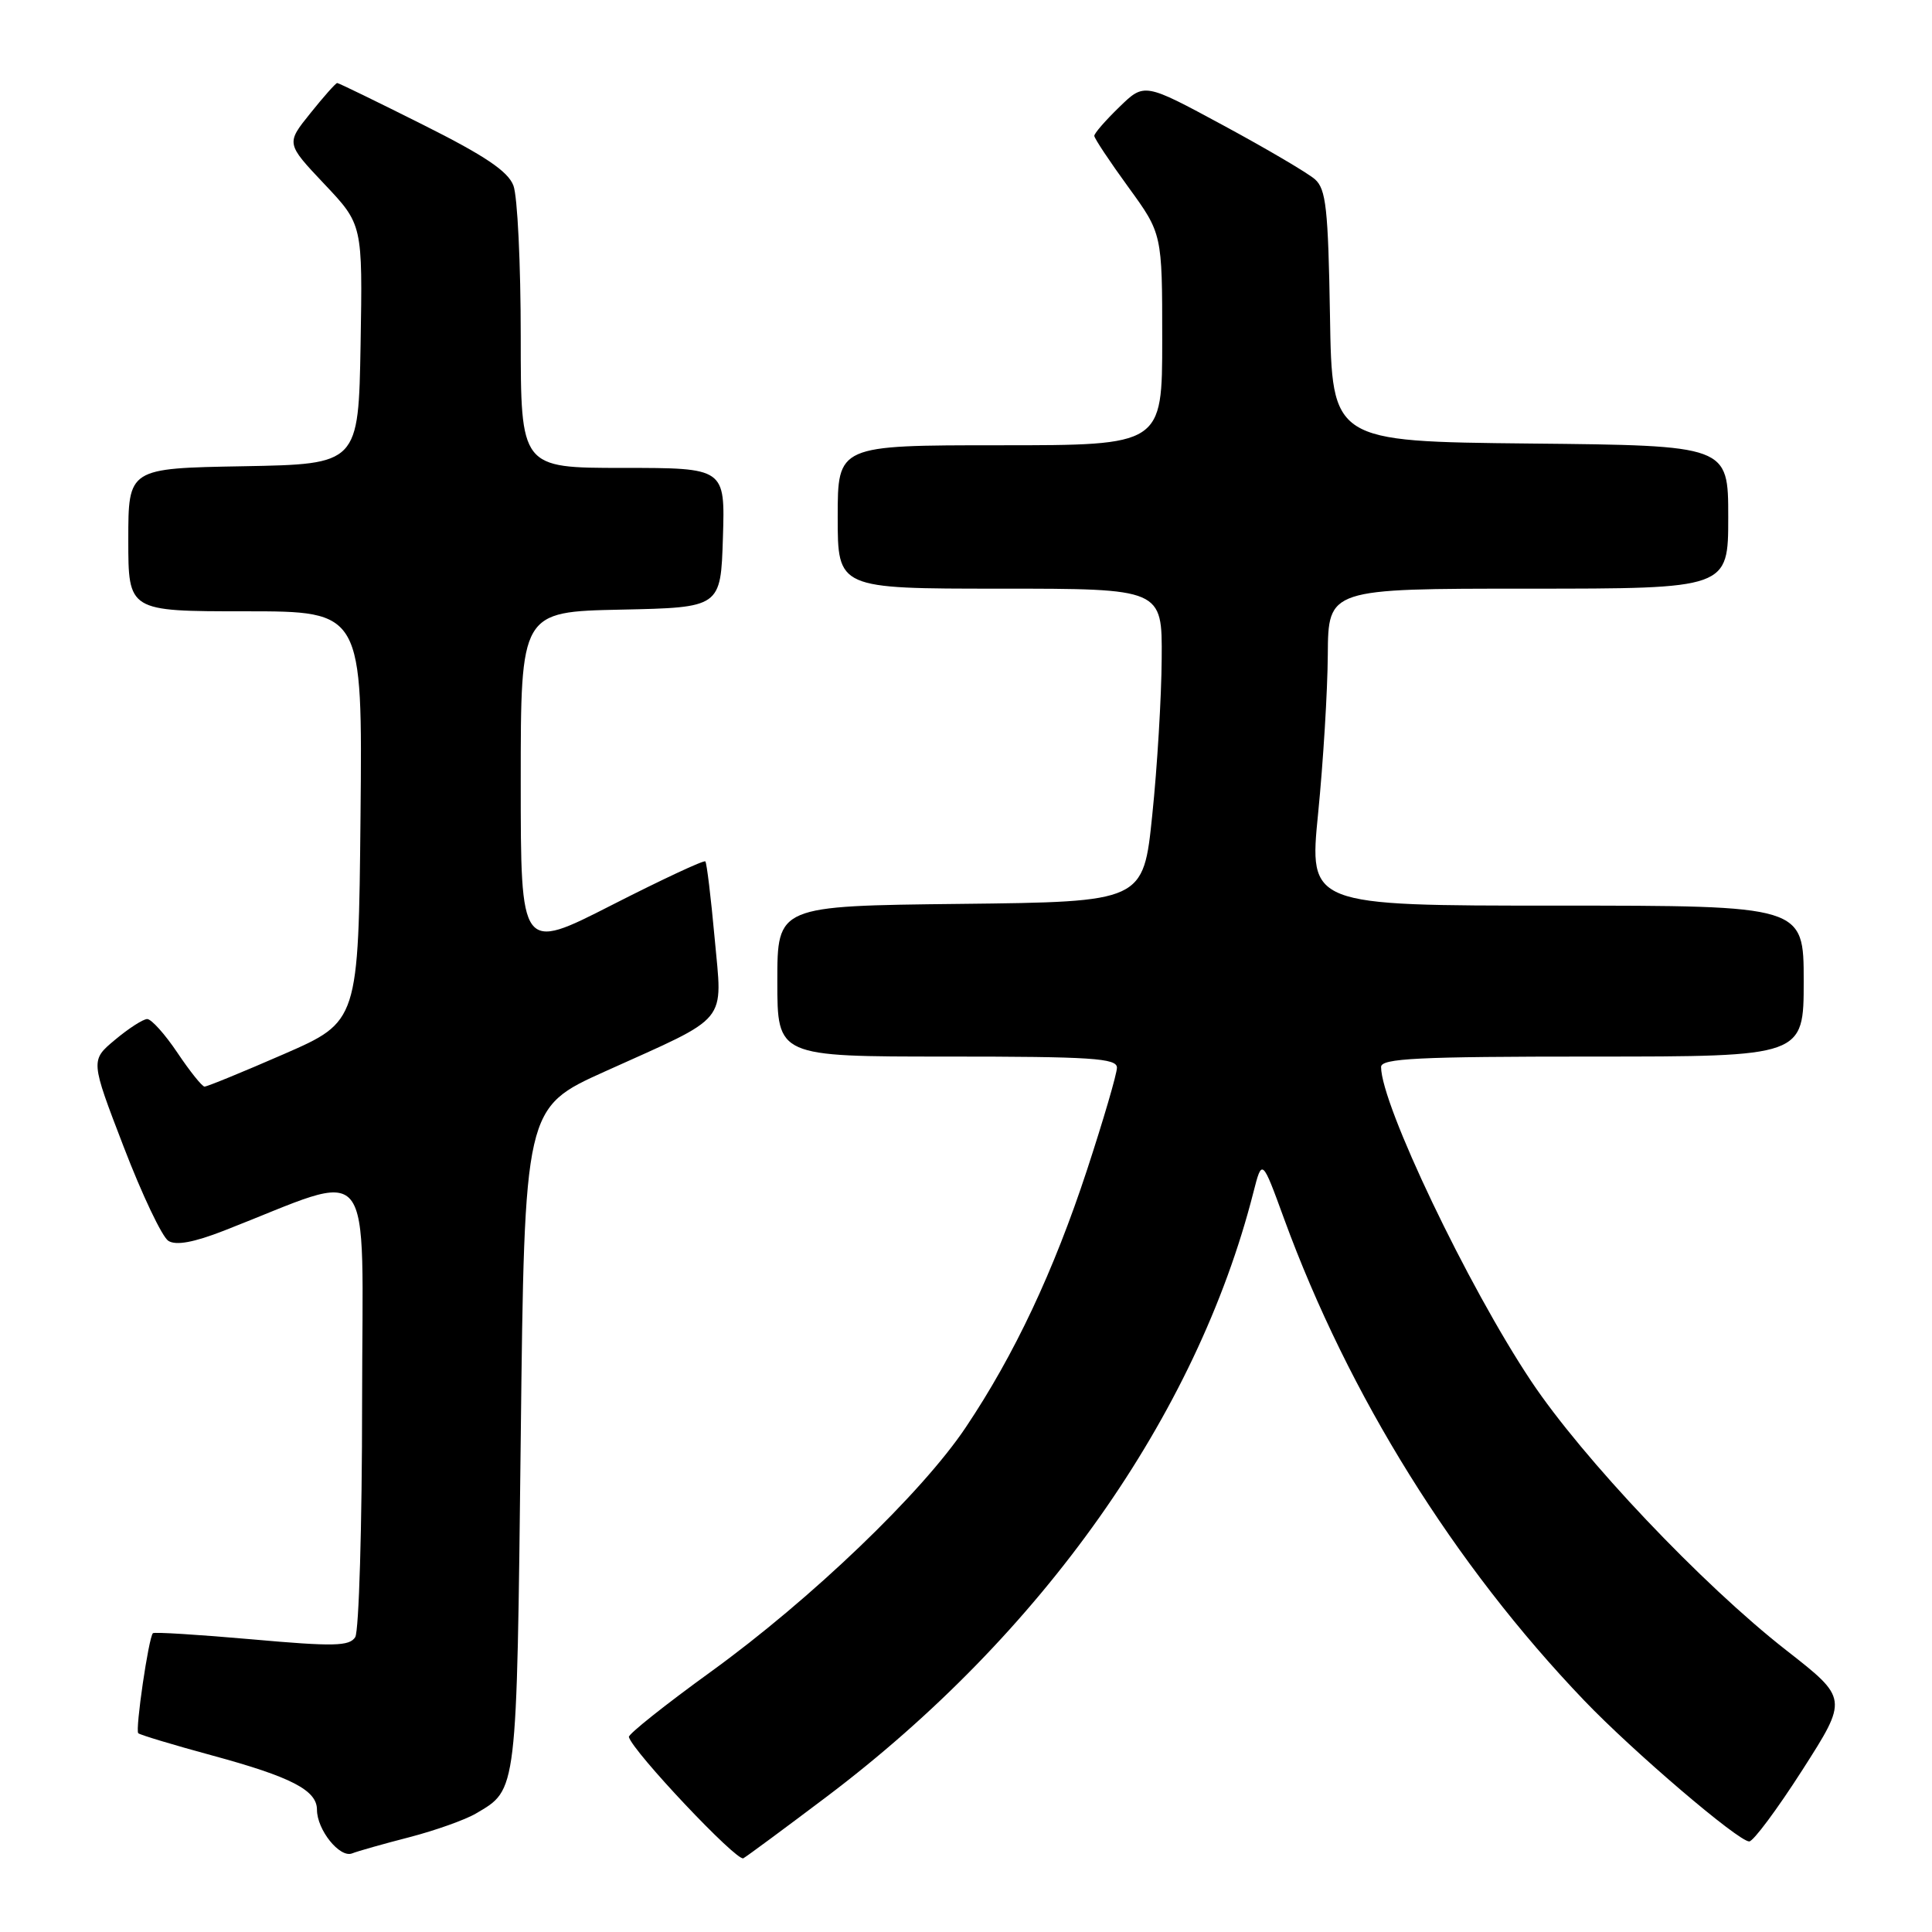<?xml version="1.0" encoding="UTF-8" standalone="no"?>
<!DOCTYPE svg PUBLIC "-//W3C//DTD SVG 1.1//EN" "http://www.w3.org/Graphics/SVG/1.1/DTD/svg11.dtd" >
<svg xmlns="http://www.w3.org/2000/svg" xmlns:xlink="http://www.w3.org/1999/xlink" version="1.1" viewBox="0 0 256 256">
 <g >
 <path fill="currentColor"
d=" M 109.50 238.10 C 138.07 216.54 158.55 187.55 166.08 158.00 C 167.23 153.50 167.23 153.50 170.15 161.50 C 178.71 184.90 192.67 207.32 209.92 225.33 C 216.39 232.09 230.34 244.00 231.78 244.00 C 232.32 244.00 235.49 239.74 238.82 234.54 C 244.88 225.07 244.88 225.07 236.69 218.67 C 225.53 209.95 209.69 193.23 202.86 182.97 C 194.48 170.40 183.00 146.34 183.00 141.38 C 183.00 140.24 187.85 140.00 211.00 140.00 C 239.00 140.00 239.00 140.00 239.00 130.00 C 239.00 120.00 239.00 120.00 206.22 120.00 C 173.44 120.00 173.44 120.00 174.66 107.75 C 175.33 101.01 175.91 91.56 175.94 86.75 C 176.00 78.00 176.00 78.00 202.50 78.00 C 229.00 78.00 229.00 78.00 229.00 68.52 C 229.00 59.03 229.00 59.03 202.75 58.77 C 176.50 58.50 176.50 58.50 176.23 41.88 C 175.99 27.62 175.71 25.05 174.23 23.75 C 173.28 22.92 167.81 19.70 162.07 16.60 C 151.63 10.96 151.63 10.96 148.32 14.18 C 146.49 15.95 145.00 17.66 145.00 18.00 C 145.00 18.33 147.03 21.38 149.50 24.78 C 154.00 30.97 154.00 30.97 154.00 44.98 C 154.00 59.00 154.00 59.00 132.50 59.00 C 111.00 59.00 111.00 59.00 111.00 68.50 C 111.00 78.00 111.00 78.00 132.50 78.00 C 154.00 78.00 154.00 78.00 153.93 87.25 C 153.90 92.34 153.34 101.67 152.68 108.00 C 151.50 119.50 151.50 119.50 127.25 119.77 C 103.00 120.04 103.00 120.04 103.00 130.02 C 103.00 140.00 103.00 140.00 125.50 140.00 C 144.63 140.00 148.00 140.22 148.00 141.47 C 148.00 142.28 146.21 148.39 144.03 155.04 C 139.62 168.45 134.42 179.51 127.97 189.13 C 122.14 197.84 107.49 211.88 94.21 221.50 C 88.13 225.90 83.23 229.80 83.33 230.16 C 83.83 232.08 97.65 246.72 98.50 246.23 C 99.05 245.91 104.00 242.25 109.50 238.10 Z  M 54.28 243.43 C 57.70 242.54 61.66 241.13 63.08 240.29 C 68.56 237.06 68.46 237.88 69.00 190.64 C 69.50 146.78 69.50 146.78 80.17 141.97 C 96.86 134.44 95.73 135.81 94.69 124.27 C 94.20 118.90 93.65 114.34 93.46 114.14 C 93.27 113.94 87.69 116.55 81.06 119.93 C 69.00 126.08 69.00 126.08 69.00 103.57 C 69.00 81.06 69.00 81.06 82.25 80.78 C 95.50 80.50 95.50 80.50 95.79 71.25 C 96.08 62.00 96.08 62.00 82.54 62.00 C 69.00 62.00 69.00 62.00 69.00 44.57 C 69.00 34.98 68.57 25.99 68.03 24.59 C 67.32 22.70 64.24 20.63 56.05 16.53 C 49.99 13.49 44.88 11.00 44.68 11.00 C 44.49 11.00 42.89 12.80 41.12 15.01 C 37.90 19.01 37.90 19.01 42.97 24.38 C 48.05 29.75 48.05 29.75 47.78 45.62 C 47.50 61.50 47.50 61.50 32.25 61.78 C 17.00 62.05 17.00 62.05 17.00 71.53 C 17.00 81.00 17.00 81.00 32.52 81.00 C 48.03 81.00 48.03 81.00 47.77 108.18 C 47.50 135.36 47.50 135.36 37.60 139.68 C 32.15 142.06 27.42 143.99 27.10 143.98 C 26.77 143.97 25.15 141.94 23.50 139.48 C 21.85 137.02 20.05 135.02 19.50 135.03 C 18.95 135.04 17.03 136.28 15.24 137.78 C 11.98 140.50 11.98 140.50 16.40 151.99 C 18.83 158.32 21.49 163.91 22.31 164.42 C 23.32 165.06 25.67 164.63 29.65 163.08 C 50.07 155.13 48.00 152.56 47.98 185.76 C 47.98 202.12 47.56 216.14 47.07 216.93 C 46.30 218.14 44.24 218.19 33.37 217.22 C 26.34 216.60 20.43 216.23 20.26 216.41 C 19.69 216.98 17.90 229.23 18.32 229.66 C 18.55 229.88 22.96 231.21 28.12 232.61 C 38.61 235.46 42.00 237.22 42.00 239.80 C 42.00 242.46 45.01 246.21 46.64 245.59 C 47.42 245.28 50.86 244.31 54.28 243.43 Z "/>
</g>
</svg>